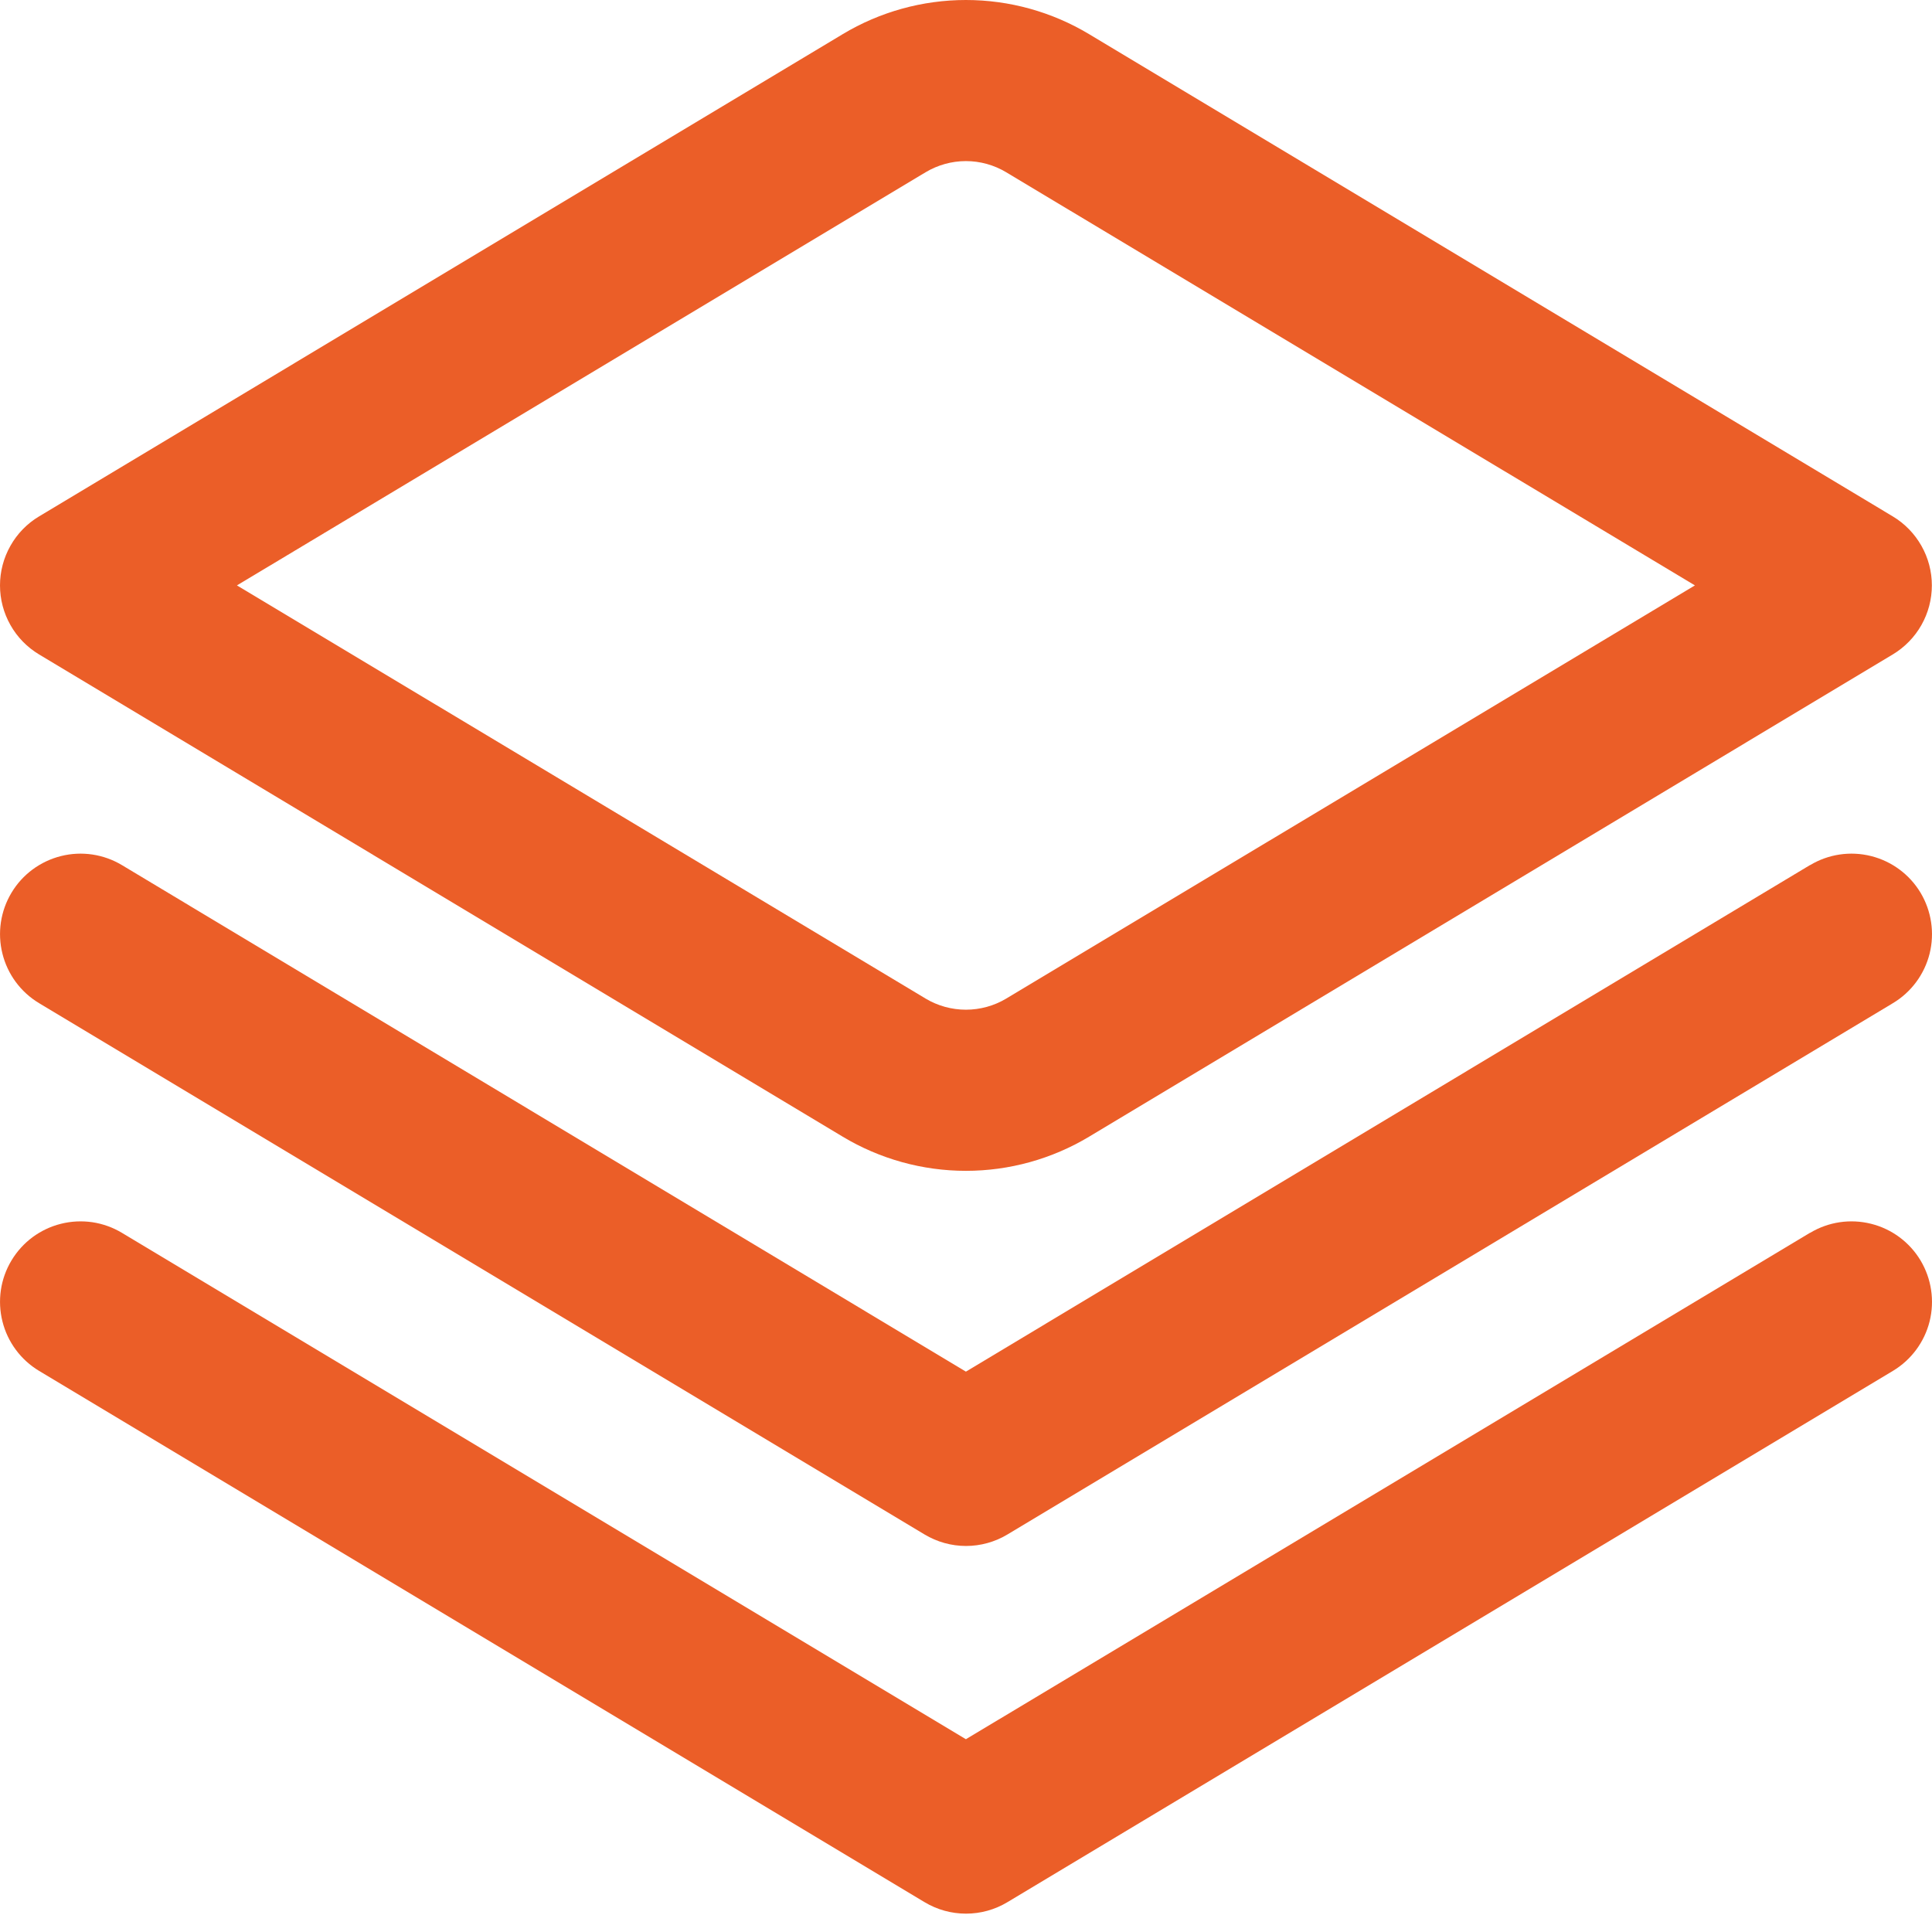 <svg width="42" height="42" viewBox="0 0 42 42" fill="none" xmlns="http://www.w3.org/2000/svg">
<path d="M39.346 18.807L20.998 29.818L2.651 18.807C2.253 18.568 1.776 18.497 1.326 18.61C0.876 18.723 0.488 19.009 0.25 19.407C0.011 19.805 -0.06 20.282 0.053 20.732C0.165 21.182 0.452 21.57 0.85 21.808L20.099 33.358C20.371 33.521 20.683 33.608 21 33.608C21.318 33.608 21.629 33.521 21.901 33.358L41.15 21.808C41.548 21.57 41.835 21.182 41.948 20.732C42.06 20.282 41.989 19.805 41.751 19.407C41.512 19.009 41.125 18.723 40.675 18.61C40.224 18.497 39.748 18.568 39.35 18.807H39.346Z" fill="#eb5e28ff"/>
<path d="M39.346 26.801L20.998 37.809L2.651 26.801C2.454 26.683 2.235 26.604 2.008 26.57C1.78 26.537 1.549 26.548 1.326 26.604C1.103 26.659 0.893 26.759 0.708 26.895C0.524 27.032 0.368 27.204 0.25 27.401C0.131 27.598 0.053 27.817 0.019 28.044C-0.014 28.271 -0.003 28.503 0.053 28.726C0.165 29.176 0.452 29.563 0.85 29.802L20.099 41.351C20.371 41.515 20.683 41.601 21 41.601C21.318 41.601 21.629 41.515 21.901 41.351L41.15 29.802C41.548 29.563 41.835 29.176 41.948 28.726C42.06 28.276 41.989 27.799 41.751 27.401C41.512 27.003 41.125 26.716 40.675 26.604C40.224 26.491 39.748 26.562 39.35 26.801H39.346Z" fill="#eb5e28ff"/>
<path d="M20.998 25.453C20.055 25.453 19.128 25.196 18.319 24.71L0.848 14.226C0.589 14.07 0.375 13.851 0.227 13.588C0.078 13.325 0 13.028 0 12.726C0 12.424 0.078 12.128 0.227 11.865C0.375 11.602 0.589 11.382 0.848 11.227L18.319 0.743C19.128 0.257 20.055 0 20.998 0C21.942 0 22.868 0.257 23.677 0.743L41.149 11.227C41.407 11.382 41.621 11.602 41.77 11.865C41.919 12.128 41.997 12.424 41.997 12.726C41.997 13.028 41.919 13.325 41.77 13.588C41.621 13.851 41.407 14.07 41.149 14.226L23.677 24.71C22.868 25.196 21.942 25.453 20.998 25.453ZM5.151 12.726L20.123 21.709C20.388 21.867 20.69 21.95 20.998 21.95C21.306 21.95 21.609 21.867 21.873 21.709L36.846 12.726L21.873 3.744C21.609 3.586 21.306 3.502 20.998 3.502C20.69 3.502 20.388 3.586 20.123 3.744L5.151 12.726Z" fill="#eb5e28ff"/>
</svg>

